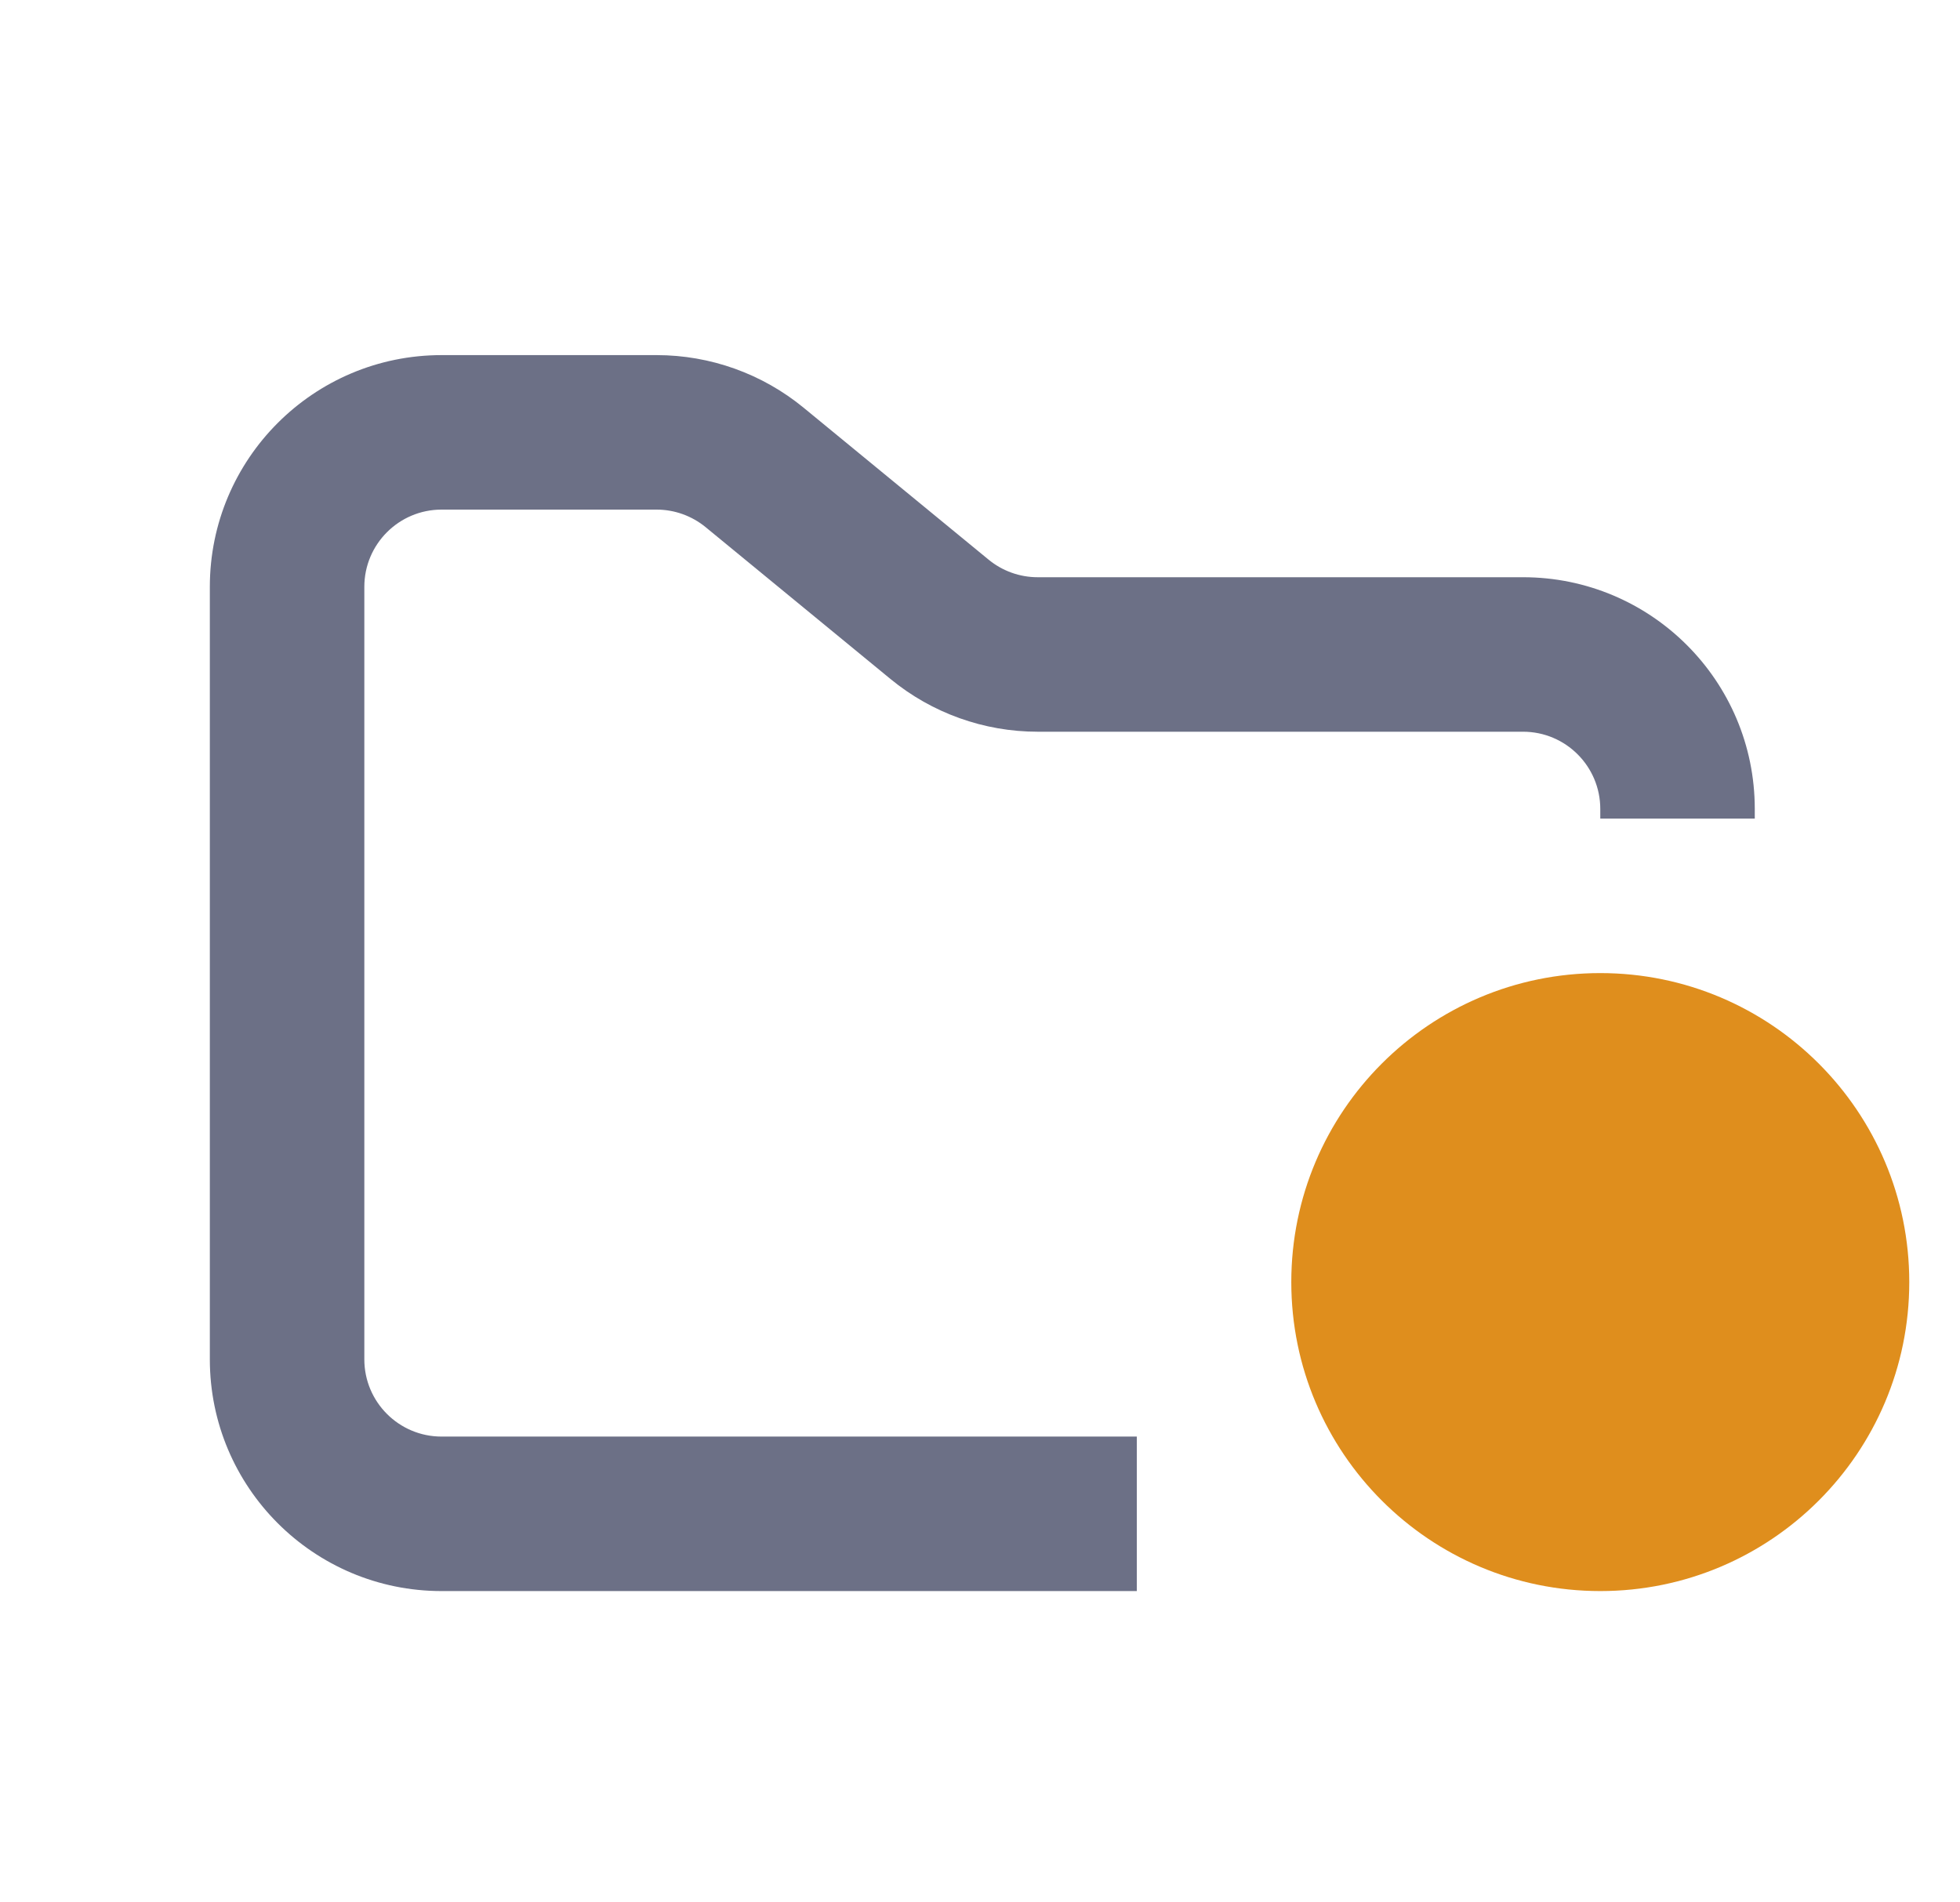 <svg width="34" height="33" viewBox="0 0 34 33" fill="none" xmlns="http://www.w3.org/2000/svg">
<g clip-path="url(#clip0_2_1260)">
<path fill-rule="evenodd" clip-rule="evenodd" d="M7.66 6.16C5.44 6.16 3.64 7.96 3.64 10.18V23.58C3.64 25.8 5.44 27.6 7.66 27.6H19.72V24.92H7.66C6.92 24.92 6.32 24.32 6.32 23.58V10.18C6.32 9.44 6.92 8.84 7.66 8.84H11.39C11.7 8.84 12.001 8.948 12.241 9.145L15.448 11.779C16.167 12.37 17.069 12.693 18 12.693H26.42C27.16 12.693 27.76 13.293 27.76 14.033V14.2H30.44V14.033C30.44 11.812 28.64 10.013 26.42 10.013H18C17.689 10.013 17.389 9.905 17.149 9.708L13.942 7.074C13.223 6.483 12.321 6.16 11.39 6.16H7.66Z" fill="#6C7086"/>
<path d="M27.76 27.6C30.72 27.6 33.12 25.2 33.12 22.24C33.12 19.28 30.72 16.88 27.76 16.88C24.8 16.88 22.4 19.28 22.4 22.24C22.4 25.2 24.8 27.6 27.76 27.6Z" fill="#df8e1d"/>
</g>
<defs>
<clipPath id="clip0_2_1260">
<rect width="32.16" height="32.16" fill="white" transform="translate(0.96 0.8)"/>
</clipPath>
</defs>
</svg>
